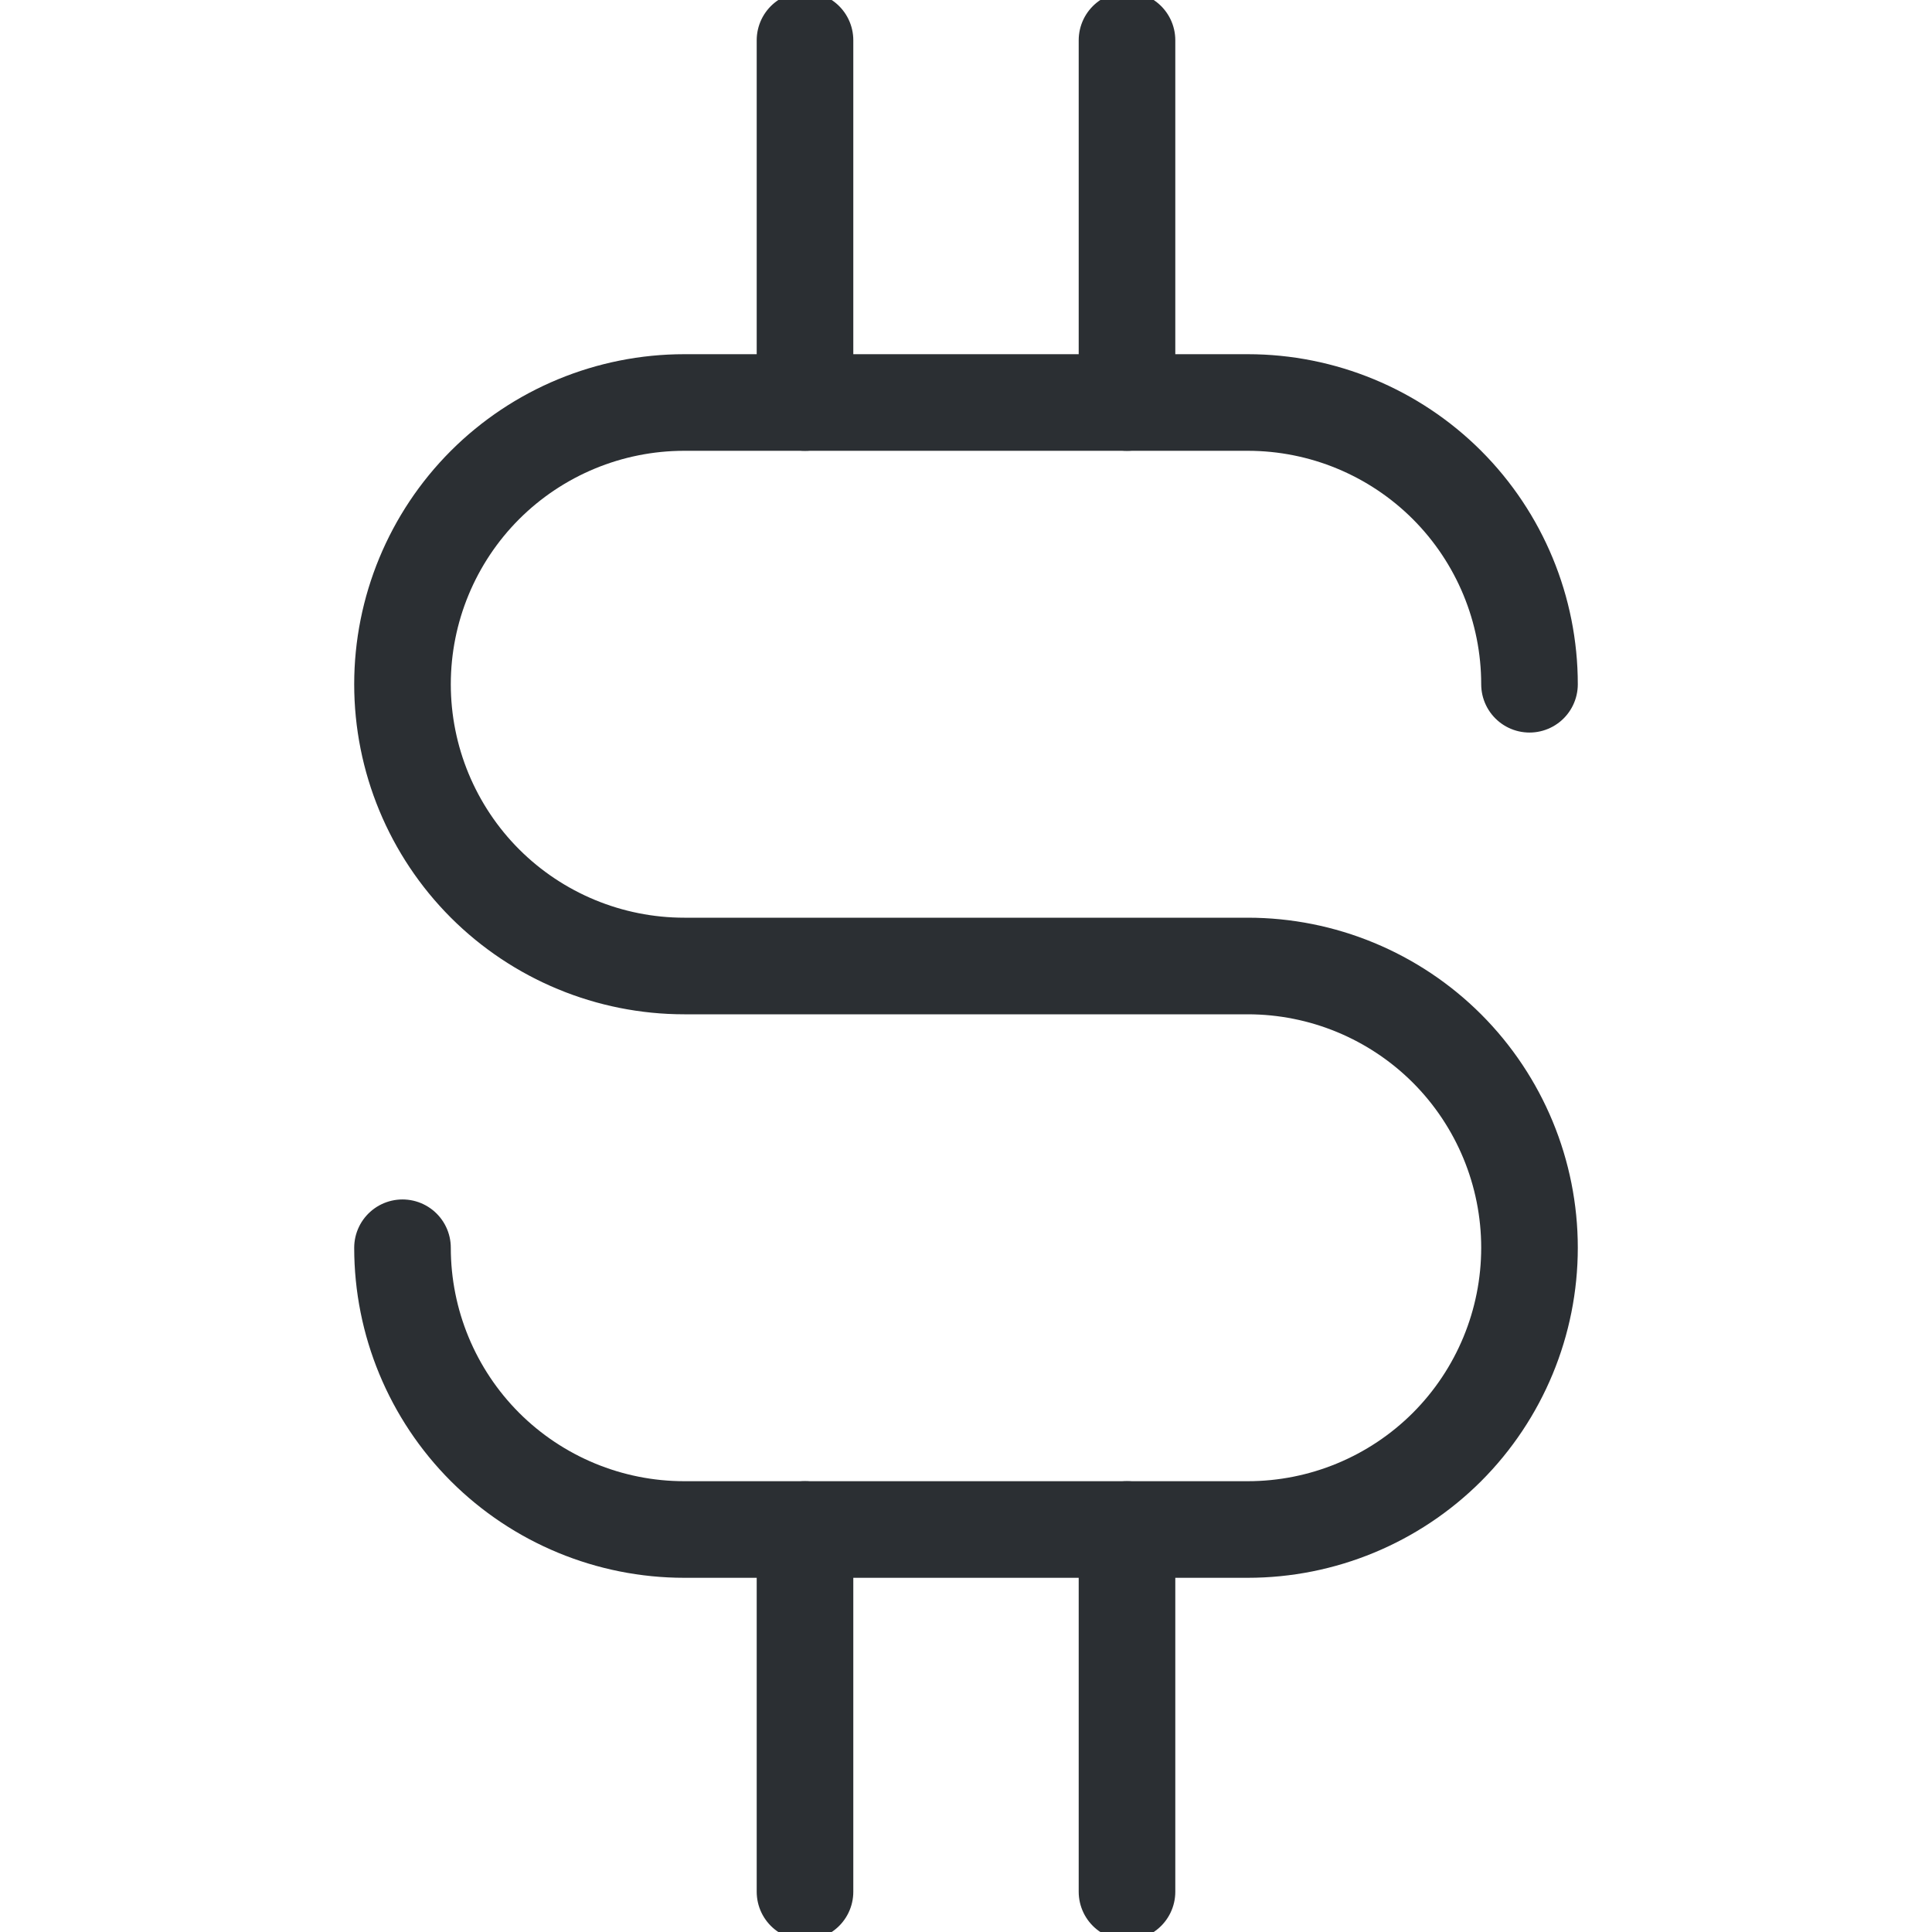 <svg width="30" height="30" viewBox="0 0 30 30" fill="none" xmlns="http://www.w3.org/2000/svg">
<g clip-path="url(#clip0_559_1172)">
<path d="M6.25 19.375C6.25 20.535 6.711 21.648 7.531 22.469C8.352 23.289 9.465 23.75 10.625 23.75H19.375C20.535 23.75 21.648 23.289 22.469 22.469C23.289 21.648 23.75 20.535 23.75 19.375C23.75 18.215 23.289 17.102 22.469 16.281C21.648 15.461 20.535 15 19.375 15H10.625C9.465 15 8.352 14.539 7.531 13.719C6.711 12.898 6.25 11.785 6.25 10.625C6.25 9.465 6.711 8.352 7.531 7.531C8.352 6.711 9.465 6.25 10.625 6.25H19.375C20.535 6.25 21.648 6.711 22.469 7.531C23.289 8.352 23.75 9.465 23.75 10.625" stroke="#2B2F33" stroke-width="1.5" stroke-linecap="round" stroke-linejoin="round"/>
<path d="M12.5 6.25V0.625" stroke="#2B2F33" stroke-width="1.5" stroke-linecap="round" stroke-linejoin="round"/>
<path d="M17.5 6.25V0.625" stroke="#2B2F33" stroke-width="1.5" stroke-linecap="round" stroke-linejoin="round"/>
<path d="M12.5 29.375V23.75" stroke="#2B2F33" stroke-width="1.5" stroke-linecap="round" stroke-linejoin="round"/>
<path d="M17.5 29.375V23.75" stroke="#2B2F33" stroke-width="1.5" stroke-linecap="round" stroke-linejoin="round"/>
</g>
<defs>
<clipPath id="clip0_559_1172">
<rect width="30" height="30" fill="white"/>
</clipPath>
</defs>
</svg>
